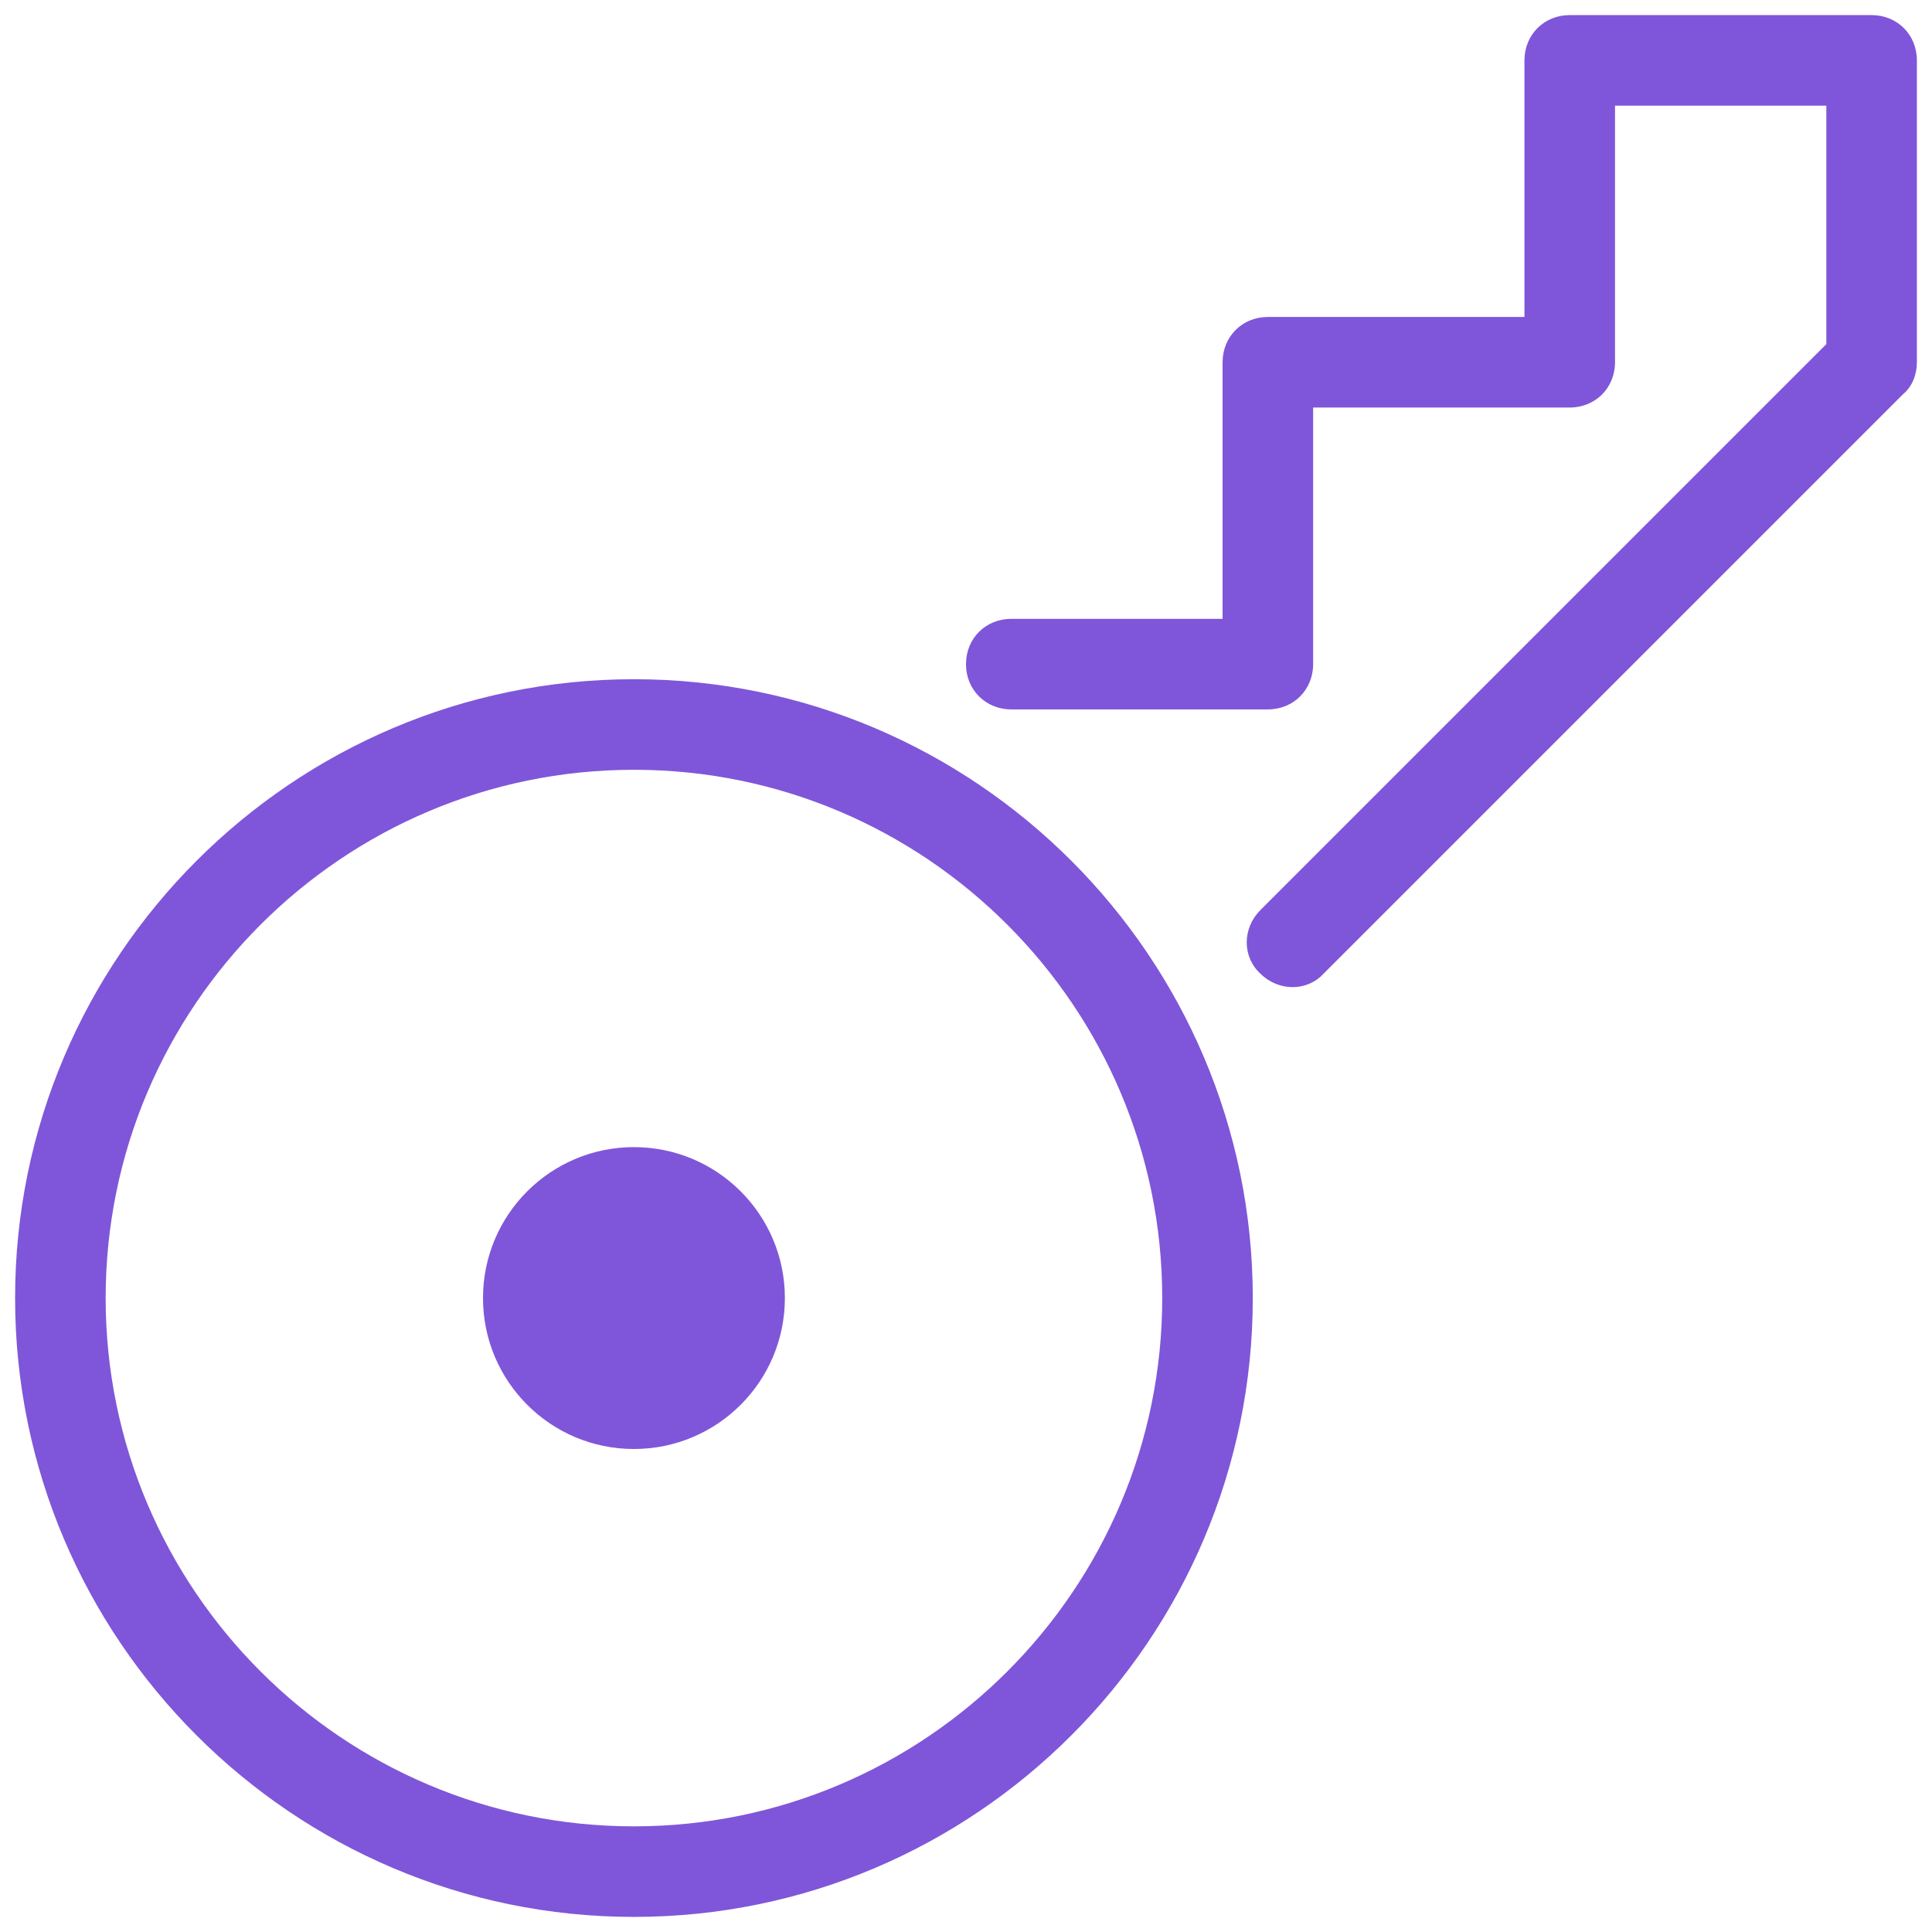 <svg xmlns="http://www.w3.org/2000/svg" xmlns:xlink="http://www.w3.org/1999/xlink" viewBox="0,0,256,256" width="128px" height="128px" fill-rule="nonzero"><g fill="#7f56d9" fill-rule="nonzero" stroke="none" stroke-width="1" stroke-linecap="butt" stroke-linejoin="miter" stroke-miterlimit="10" stroke-dasharray="" stroke-dashoffset="0" font-family="none" font-weight="none" font-size="none" text-anchor="none" style="mix-blend-mode: normal"><g transform="translate(256,256) rotate(180) scale(2,2)"><path d="M86,1c-22.6,0 -41,18.4 -41,41c0,22.6 18.4,41 41,41c22.6,0 41,-18.4 41,-41c0,-22.6 -18.4,-41 -41,-41zM86,7c19.3,0 35,15.7 35,35c0,19.3 -15.7,35 -35,35c-19.3,0 -35,-15.7 -35,-35c0,-19.3 15.7,-35 35,-35zM86,32c-5.523,0 -10,4.477 -10,10c0,5.523 4.477,10 10,10c5.523,0 10,-4.477 10,-10c0,-5.523 -4.477,-10 -10,-10zM42.363,62.6c-0.762,0 -1.512,0.3 -2.062,0.9l-38.4,38.4c-0.6,0.5 -0.9,1.3 -0.9,2.1v20c0,1.7 1.3,3 3,3h20c1.7,0 3,-1.3 3,-3v-17h17c1.7,0 3,-1.3 3,-3v-17h14c1.7,0 3,-1.3 3,-3c0,-1.7 -1.3,-3 -3,-3h-17c-1.7,0 -3,1.3 -3,3v17h-17c-1.7,0 -3,1.3 -3,3v17h-14v-15.801l37.5,-37.5c1.2,-1.2 1.2,-3.099 0,-4.199c-0.6,-0.6 -1.374,-0.9 -2.137,-0.9z"></path></g></g></svg>